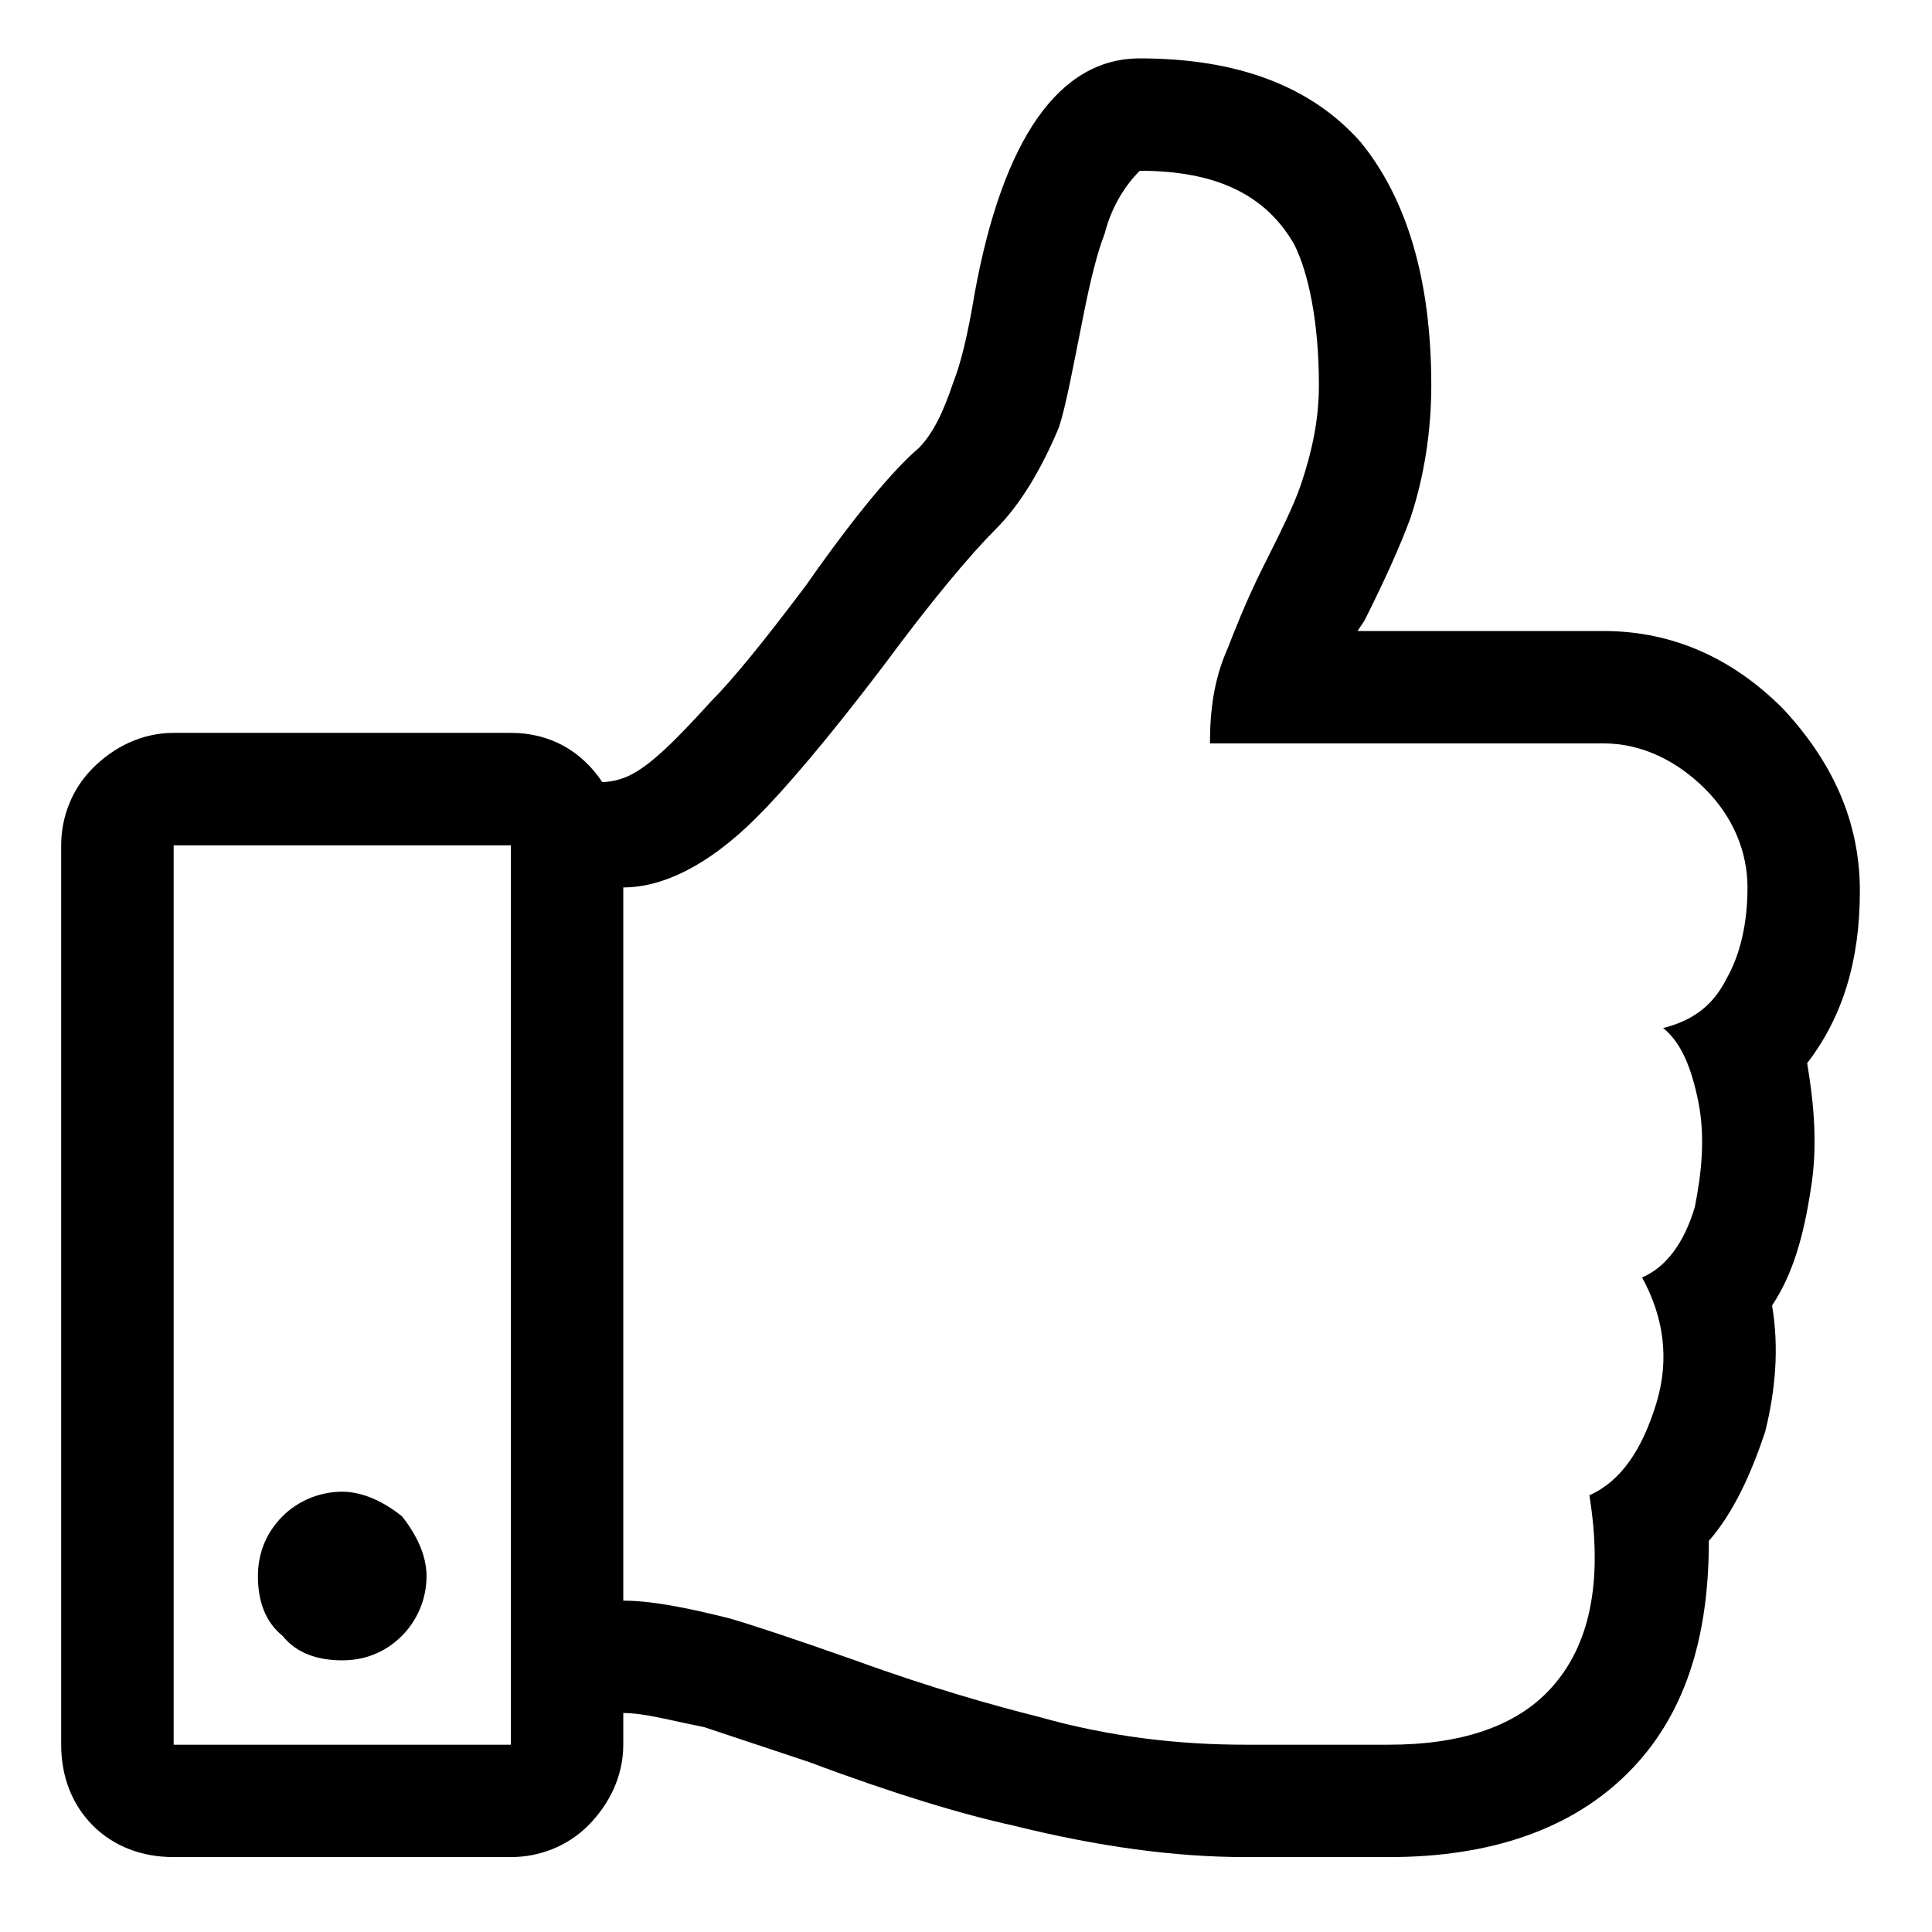 <svg width="18" height="18" viewBox="0 0 18 18" xmlns="http://www.w3.org/2000/svg"><path d="M16.837 9.905C16.903 10.298 16.936 10.691 16.87 11.083C16.805 11.509 16.706 11.869 16.51 12.163C16.576 12.556 16.543 12.949 16.445 13.342C16.314 13.734 16.15 14.094 15.921 14.356C15.921 15.273 15.692 15.993 15.168 16.517C14.645 17.04 13.892 17.302 12.943 17.302H11.601C10.946 17.302 10.226 17.204 9.44 17.008C8.982 16.909 8.327 16.713 7.542 16.418L6.56 16.091C6.233 16.026 6.004 15.96 5.807 15.96V16.255C5.807 16.549 5.676 16.811 5.48 17.008C5.284 17.204 5.022 17.302 4.76 17.302H1.618C1.323 17.302 1.061 17.204 0.865 17.008C0.669 16.811 0.57 16.549 0.57 16.255V7.876C0.57 7.614 0.669 7.352 0.865 7.156C1.061 6.959 1.323 6.828 1.618 6.828H4.76C5.12 6.828 5.414 6.992 5.611 7.286C5.709 7.286 5.807 7.254 5.873 7.221C6.069 7.123 6.298 6.894 6.625 6.534C6.822 6.337 7.116 5.977 7.509 5.454C7.967 4.799 8.327 4.373 8.557 4.177C8.688 4.046 8.786 3.85 8.884 3.555C8.949 3.392 9.015 3.13 9.08 2.737C9.342 1.297 9.866 0.544 10.619 0.544C11.535 0.544 12.222 0.806 12.681 1.329C13.106 1.853 13.335 2.606 13.335 3.588C13.335 4.013 13.27 4.439 13.139 4.832C13.041 5.094 12.91 5.388 12.713 5.781L12.648 5.879H14.939C15.594 5.879 16.15 6.141 16.608 6.599C17.067 7.09 17.328 7.646 17.328 8.301C17.328 8.956 17.165 9.479 16.837 9.905ZM1.618 16.255H4.76V7.876H1.618V16.255ZM15.495 9.578C15.757 9.512 15.954 9.381 16.085 9.119C16.216 8.89 16.281 8.596 16.281 8.268C16.281 7.941 16.15 7.614 15.888 7.352C15.626 7.09 15.299 6.926 14.939 6.926H11.273C11.273 6.632 11.306 6.337 11.437 6.043C11.502 5.879 11.601 5.617 11.764 5.29C11.928 4.963 12.059 4.701 12.124 4.504C12.222 4.21 12.288 3.915 12.288 3.588C12.288 2.999 12.19 2.541 12.059 2.279C11.797 1.82 11.339 1.591 10.619 1.591C10.488 1.722 10.357 1.919 10.291 2.18C10.226 2.344 10.16 2.606 10.095 2.933C9.997 3.424 9.931 3.784 9.866 3.981C9.702 4.373 9.506 4.701 9.277 4.93C9.048 5.159 8.688 5.584 8.229 6.206C7.706 6.894 7.313 7.352 7.051 7.614C6.593 8.072 6.167 8.268 5.807 8.268V14.913C6.069 14.913 6.396 14.978 6.789 15.076C7.018 15.142 7.411 15.273 7.967 15.469C8.688 15.731 9.277 15.895 9.669 15.993C10.357 16.189 11.011 16.255 11.601 16.255H12.943C13.597 16.255 14.121 16.091 14.448 15.731C14.808 15.338 14.939 14.749 14.808 13.931C15.103 13.8 15.299 13.505 15.43 13.08C15.561 12.654 15.495 12.261 15.299 11.902C15.528 11.803 15.692 11.574 15.79 11.247C15.855 10.92 15.888 10.592 15.823 10.265C15.757 9.938 15.659 9.709 15.495 9.578ZM3.974 14.684C3.974 14.487 3.876 14.291 3.745 14.127C3.582 13.996 3.385 13.898 3.189 13.898C2.96 13.898 2.763 13.996 2.632 14.127C2.469 14.291 2.403 14.487 2.403 14.684C2.403 14.913 2.469 15.109 2.632 15.24C2.763 15.404 2.96 15.469 3.189 15.469C3.385 15.469 3.582 15.404 3.745 15.24C3.876 15.109 3.974 14.913 3.974 14.684Z"/></svg>